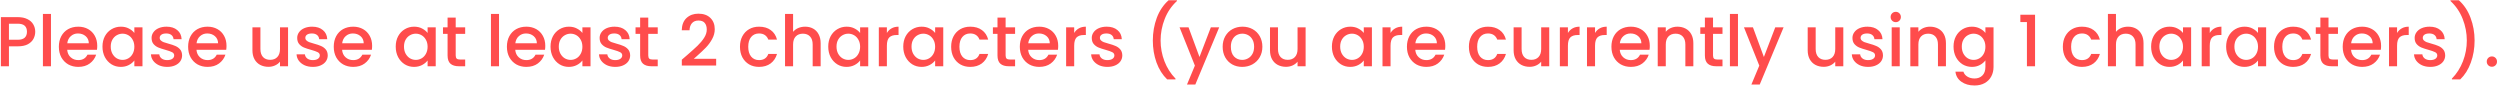 <svg width="566" height="20" viewBox="0 0 566 20" fill="none" xmlns="http://www.w3.org/2000/svg">
<path d="M7.976 7.192C7.976 7.757 7.843 8.291 7.576 8.792C7.309 9.293 6.883 9.704 6.296 10.024C5.709 10.333 4.957 10.488 4.04 10.488H2.024V15H0.2V3.88H4.04C4.893 3.88 5.613 4.029 6.2 4.328C6.797 4.616 7.24 5.011 7.528 5.512C7.827 6.013 7.976 6.573 7.976 7.192ZM4.04 9C4.733 9 5.251 8.845 5.592 8.536C5.933 8.216 6.104 7.768 6.104 7.192C6.104 5.976 5.416 5.368 4.04 5.368H2.024V9H4.04ZM11.54 3.16V15H9.716V3.16H11.54ZM22.014 10.376C22.014 10.707 21.993 11.005 21.95 11.272H15.214C15.268 11.976 15.529 12.541 15.998 12.968C16.468 13.395 17.044 13.608 17.726 13.608C18.708 13.608 19.401 13.197 19.806 12.376H21.774C21.508 13.187 21.022 13.853 20.318 14.376C19.625 14.888 18.761 15.144 17.726 15.144C16.884 15.144 16.126 14.957 15.454 14.584C14.793 14.2 14.27 13.667 13.886 12.984C13.513 12.291 13.326 11.491 13.326 10.584C13.326 9.677 13.508 8.883 13.87 8.2C14.244 7.507 14.761 6.973 15.422 6.6C16.094 6.227 16.862 6.04 17.726 6.04C18.558 6.04 19.3 6.221 19.95 6.584C20.601 6.947 21.108 7.459 21.47 8.12C21.833 8.771 22.014 9.523 22.014 10.376ZM20.11 9.8C20.1 9.128 19.86 8.589 19.39 8.184C18.921 7.779 18.34 7.576 17.646 7.576C17.017 7.576 16.478 7.779 16.03 8.184C15.582 8.579 15.316 9.117 15.23 9.8H20.11ZM23.201 10.552C23.201 9.667 23.383 8.883 23.745 8.2C24.119 7.517 24.62 6.989 25.249 6.616C25.889 6.232 26.593 6.04 27.361 6.04C28.055 6.04 28.657 6.179 29.169 6.456C29.692 6.723 30.108 7.059 30.417 7.464V6.184H32.257V15H30.417V13.688C30.108 14.104 29.687 14.451 29.153 14.728C28.62 15.005 28.012 15.144 27.329 15.144C26.572 15.144 25.879 14.952 25.249 14.568C24.62 14.173 24.119 13.629 23.745 12.936C23.383 12.232 23.201 11.437 23.201 10.552ZM30.417 10.584C30.417 9.976 30.289 9.448 30.033 9C29.788 8.552 29.463 8.211 29.057 7.976C28.652 7.741 28.215 7.624 27.745 7.624C27.276 7.624 26.839 7.741 26.433 7.976C26.028 8.2 25.697 8.536 25.441 8.984C25.196 9.421 25.073 9.944 25.073 10.552C25.073 11.16 25.196 11.693 25.441 12.152C25.697 12.611 26.028 12.963 26.433 13.208C26.849 13.443 27.287 13.56 27.745 13.56C28.215 13.56 28.652 13.443 29.057 13.208C29.463 12.973 29.788 12.632 30.033 12.184C30.289 11.725 30.417 11.192 30.417 10.584ZM37.853 15.144C37.16 15.144 36.536 15.021 35.981 14.776C35.437 14.52 35.005 14.179 34.685 13.752C34.365 13.315 34.194 12.829 34.173 12.296H36.061C36.093 12.669 36.269 12.984 36.589 13.24C36.92 13.485 37.331 13.608 37.821 13.608C38.333 13.608 38.728 13.512 39.005 13.32C39.293 13.117 39.437 12.861 39.437 12.552C39.437 12.221 39.277 11.976 38.957 11.816C38.648 11.656 38.152 11.48 37.469 11.288C36.808 11.107 36.269 10.931 35.853 10.76C35.437 10.589 35.075 10.328 34.765 9.976C34.467 9.624 34.317 9.16 34.317 8.584C34.317 8.115 34.456 7.688 34.733 7.304C35.011 6.909 35.405 6.6 35.917 6.376C36.44 6.152 37.037 6.04 37.709 6.04C38.712 6.04 39.517 6.296 40.125 6.808C40.744 7.309 41.075 7.997 41.117 8.872H39.293C39.261 8.477 39.101 8.163 38.813 7.928C38.525 7.693 38.136 7.576 37.645 7.576C37.165 7.576 36.797 7.667 36.541 7.848C36.285 8.029 36.157 8.269 36.157 8.568C36.157 8.803 36.242 9 36.413 9.16C36.584 9.32 36.792 9.448 37.037 9.544C37.282 9.629 37.645 9.741 38.125 9.88C38.765 10.051 39.288 10.227 39.693 10.408C40.109 10.579 40.467 10.835 40.765 11.176C41.064 11.517 41.218 11.971 41.229 12.536C41.229 13.037 41.09 13.485 40.813 13.88C40.536 14.275 40.141 14.584 39.629 14.808C39.128 15.032 38.536 15.144 37.853 15.144ZM51.28 10.376C51.28 10.707 51.259 11.005 51.216 11.272H44.48C44.533 11.976 44.795 12.541 45.264 12.968C45.733 13.395 46.309 13.608 46.992 13.608C47.973 13.608 48.667 13.197 49.072 12.376H51.04C50.773 13.187 50.288 13.853 49.584 14.376C48.891 14.888 48.027 15.144 46.992 15.144C46.149 15.144 45.392 14.957 44.72 14.584C44.059 14.2 43.536 13.667 43.152 12.984C42.779 12.291 42.592 11.491 42.592 10.584C42.592 9.677 42.773 8.883 43.136 8.2C43.509 7.507 44.027 6.973 44.688 6.6C45.36 6.227 46.128 6.04 46.992 6.04C47.824 6.04 48.565 6.221 49.216 6.584C49.867 6.947 50.373 7.459 50.736 8.12C51.099 8.771 51.28 9.523 51.28 10.376ZM49.376 9.8C49.365 9.128 49.125 8.589 48.656 8.184C48.187 7.779 47.605 7.576 46.912 7.576C46.283 7.576 45.744 7.779 45.296 8.184C44.848 8.579 44.581 9.117 44.496 9.8H49.376ZM65.215 6.184V15H63.391V13.96C63.103 14.323 62.725 14.611 62.255 14.824C61.797 15.027 61.306 15.128 60.783 15.128C60.09 15.128 59.466 14.984 58.911 14.696C58.367 14.408 57.935 13.981 57.615 13.416C57.306 12.851 57.151 12.168 57.151 11.368V6.184H58.959V11.096C58.959 11.885 59.157 12.493 59.551 12.92C59.946 13.336 60.485 13.544 61.167 13.544C61.85 13.544 62.389 13.336 62.783 12.92C63.189 12.493 63.391 11.885 63.391 11.096V6.184H65.215ZM70.822 15.144C70.129 15.144 69.504 15.021 68.95 14.776C68.406 14.52 67.974 14.179 67.654 13.752C67.334 13.315 67.163 12.829 67.142 12.296H69.03C69.062 12.669 69.238 12.984 69.558 13.24C69.888 13.485 70.299 13.608 70.79 13.608C71.302 13.608 71.697 13.512 71.974 13.32C72.262 13.117 72.406 12.861 72.406 12.552C72.406 12.221 72.246 11.976 71.926 11.816C71.617 11.656 71.121 11.48 70.438 11.288C69.776 11.107 69.238 10.931 68.822 10.76C68.406 10.589 68.043 10.328 67.734 9.976C67.435 9.624 67.286 9.16 67.286 8.584C67.286 8.115 67.424 7.688 67.702 7.304C67.979 6.909 68.374 6.6 68.886 6.376C69.409 6.152 70.006 6.04 70.678 6.04C71.68 6.04 72.486 6.296 73.094 6.808C73.713 7.309 74.043 7.997 74.086 8.872H72.262C72.23 8.477 72.07 8.163 71.782 7.928C71.494 7.693 71.105 7.576 70.614 7.576C70.134 7.576 69.766 7.667 69.51 7.848C69.254 8.029 69.126 8.269 69.126 8.568C69.126 8.803 69.211 9 69.382 9.16C69.552 9.32 69.76 9.448 70.006 9.544C70.251 9.629 70.614 9.741 71.094 9.88C71.734 10.051 72.257 10.227 72.662 10.408C73.078 10.579 73.435 10.835 73.734 11.176C74.032 11.517 74.187 11.971 74.198 12.536C74.198 13.037 74.059 13.485 73.782 13.88C73.504 14.275 73.11 14.584 72.598 14.808C72.097 15.032 71.504 15.144 70.822 15.144ZM84.249 10.376C84.249 10.707 84.227 11.005 84.185 11.272H77.449C77.502 11.976 77.763 12.541 78.233 12.968C78.702 13.395 79.278 13.608 79.961 13.608C80.942 13.608 81.635 13.197 82.041 12.376H84.009C83.742 13.187 83.257 13.853 82.553 14.376C81.859 14.888 80.995 15.144 79.961 15.144C79.118 15.144 78.361 14.957 77.689 14.584C77.027 14.2 76.505 13.667 76.121 12.984C75.747 12.291 75.561 11.491 75.561 10.584C75.561 9.677 75.742 8.883 76.105 8.2C76.478 7.507 76.995 6.973 77.657 6.6C78.329 6.227 79.097 6.04 79.961 6.04C80.793 6.04 81.534 6.221 82.185 6.584C82.835 6.947 83.342 7.459 83.705 8.12C84.067 8.771 84.249 9.523 84.249 10.376ZM82.345 9.8C82.334 9.128 82.094 8.589 81.625 8.184C81.155 7.779 80.574 7.576 79.881 7.576C79.251 7.576 78.713 7.779 78.265 8.184C77.817 8.579 77.55 9.117 77.465 9.8H82.345ZM89.592 10.552C89.592 9.667 89.773 8.883 90.136 8.2C90.509 7.517 91.011 6.989 91.64 6.616C92.28 6.232 92.984 6.04 93.752 6.04C94.445 6.04 95.048 6.179 95.56 6.456C96.083 6.723 96.499 7.059 96.808 7.464V6.184H98.648V15H96.808V13.688C96.499 14.104 96.077 14.451 95.544 14.728C95.011 15.005 94.403 15.144 93.72 15.144C92.963 15.144 92.269 14.952 91.64 14.568C91.011 14.173 90.509 13.629 90.136 12.936C89.773 12.232 89.592 11.437 89.592 10.552ZM96.808 10.584C96.808 9.976 96.68 9.448 96.424 9C96.179 8.552 95.853 8.211 95.448 7.976C95.043 7.741 94.605 7.624 94.136 7.624C93.667 7.624 93.229 7.741 92.824 7.976C92.419 8.2 92.088 8.536 91.832 8.984C91.587 9.421 91.464 9.944 91.464 10.552C91.464 11.16 91.587 11.693 91.832 12.152C92.088 12.611 92.419 12.963 92.824 13.208C93.24 13.443 93.677 13.56 94.136 13.56C94.605 13.56 95.043 13.443 95.448 13.208C95.853 12.973 96.179 12.632 96.424 12.184C96.68 11.725 96.808 11.192 96.808 10.584ZM103.172 7.672V12.552C103.172 12.883 103.246 13.123 103.396 13.272C103.556 13.411 103.822 13.48 104.196 13.48H105.316V15H103.876C103.054 15 102.425 14.808 101.988 14.424C101.55 14.04 101.332 13.416 101.332 12.552V7.672H100.292V6.184H101.332V3.992H103.172V6.184H105.316V7.672H103.172ZM112.977 3.16V15H111.153V3.16H112.977ZM123.452 10.376C123.452 10.707 123.431 11.005 123.388 11.272H116.652C116.705 11.976 116.967 12.541 117.436 12.968C117.905 13.395 118.481 13.608 119.164 13.608C120.145 13.608 120.839 13.197 121.244 12.376H123.212C122.945 13.187 122.46 13.853 121.756 14.376C121.063 14.888 120.199 15.144 119.164 15.144C118.321 15.144 117.564 14.957 116.892 14.584C116.231 14.2 115.708 13.667 115.324 12.984C114.951 12.291 114.764 11.491 114.764 10.584C114.764 9.677 114.945 8.883 115.308 8.2C115.681 7.507 116.199 6.973 116.86 6.6C117.532 6.227 118.3 6.04 119.164 6.04C119.996 6.04 120.737 6.221 121.388 6.584C122.039 6.947 122.545 7.459 122.908 8.12C123.271 8.771 123.452 9.523 123.452 10.376ZM121.548 9.8C121.537 9.128 121.297 8.589 120.828 8.184C120.359 7.779 119.777 7.576 119.084 7.576C118.455 7.576 117.916 7.779 117.468 8.184C117.02 8.579 116.753 9.117 116.668 9.8H121.548ZM124.639 10.552C124.639 9.667 124.82 8.883 125.183 8.2C125.556 7.517 126.058 6.989 126.687 6.616C127.327 6.232 128.031 6.04 128.799 6.04C129.492 6.04 130.095 6.179 130.607 6.456C131.13 6.723 131.546 7.059 131.855 7.464V6.184H133.695V15H131.855V13.688C131.546 14.104 131.124 14.451 130.591 14.728C130.058 15.005 129.45 15.144 128.767 15.144C128.01 15.144 127.316 14.952 126.687 14.568C126.058 14.173 125.556 13.629 125.183 12.936C124.82 12.232 124.639 11.437 124.639 10.552ZM131.855 10.584C131.855 9.976 131.727 9.448 131.471 9C131.226 8.552 130.9 8.211 130.495 7.976C130.09 7.741 129.652 7.624 129.183 7.624C128.714 7.624 128.276 7.741 127.871 7.976C127.466 8.2 127.135 8.536 126.879 8.984C126.634 9.421 126.511 9.944 126.511 10.552C126.511 11.16 126.634 11.693 126.879 12.152C127.135 12.611 127.466 12.963 127.871 13.208C128.287 13.443 128.724 13.56 129.183 13.56C129.652 13.56 130.09 13.443 130.495 13.208C130.9 12.973 131.226 12.632 131.471 12.184C131.727 11.725 131.855 11.192 131.855 10.584ZM139.291 15.144C138.597 15.144 137.973 15.021 137.419 14.776C136.875 14.52 136.443 14.179 136.123 13.752C135.803 13.315 135.632 12.829 135.611 12.296H137.499C137.531 12.669 137.707 12.984 138.027 13.24C138.357 13.485 138.768 13.608 139.259 13.608C139.771 13.608 140.165 13.512 140.443 13.32C140.731 13.117 140.875 12.861 140.875 12.552C140.875 12.221 140.715 11.976 140.395 11.816C140.085 11.656 139.589 11.48 138.907 11.288C138.245 11.107 137.707 10.931 137.291 10.76C136.875 10.589 136.512 10.328 136.203 9.976C135.904 9.624 135.755 9.16 135.755 8.584C135.755 8.115 135.893 7.688 136.171 7.304C136.448 6.909 136.843 6.6 137.355 6.376C137.877 6.152 138.475 6.04 139.147 6.04C140.149 6.04 140.955 6.296 141.563 6.808C142.181 7.309 142.512 7.997 142.555 8.872H140.731C140.699 8.477 140.539 8.163 140.251 7.928C139.963 7.693 139.573 7.576 139.083 7.576C138.603 7.576 138.235 7.667 137.979 7.848C137.723 8.029 137.595 8.269 137.595 8.568C137.595 8.803 137.68 9 137.851 9.16C138.021 9.32 138.229 9.448 138.475 9.544C138.72 9.629 139.083 9.741 139.563 9.88C140.203 10.051 140.725 10.227 141.131 10.408C141.547 10.579 141.904 10.835 142.203 11.176C142.501 11.517 142.656 11.971 142.667 12.536C142.667 13.037 142.528 13.485 142.251 13.88C141.973 14.275 141.579 14.584 141.067 14.808C140.565 15.032 139.973 15.144 139.291 15.144ZM146.766 7.672V12.552C146.766 12.883 146.84 13.123 146.99 13.272C147.15 13.411 147.416 13.48 147.79 13.48H148.91V15H147.47C146.648 15 146.019 14.808 145.582 14.424C145.144 14.04 144.926 13.416 144.926 12.552V7.672H143.886V6.184H144.926V3.992H146.766V6.184H148.91V7.672H146.766ZM155.515 12.52C156.539 11.635 157.344 10.909 157.931 10.344C158.528 9.768 159.024 9.171 159.419 8.552C159.814 7.933 160.011 7.315 160.011 6.696C160.011 6.056 159.856 5.555 159.547 5.192C159.248 4.829 158.774 4.648 158.123 4.648C157.494 4.648 157.003 4.851 156.651 5.256C156.31 5.651 156.128 6.184 156.107 6.856H154.347C154.379 5.64 154.742 4.712 155.435 4.072C156.139 3.421 157.03 3.096 158.107 3.096C159.27 3.096 160.176 3.416 160.827 4.056C161.488 4.696 161.819 5.549 161.819 6.616C161.819 7.384 161.622 8.125 161.227 8.84C160.843 9.544 160.379 10.179 159.835 10.744C159.302 11.299 158.619 11.944 157.787 12.68L157.067 13.32H162.139V14.84H154.363V13.512L155.515 12.52ZM167.53 10.584C167.53 9.677 167.711 8.883 168.074 8.2C168.447 7.507 168.959 6.973 169.61 6.6C170.26 6.227 171.007 6.04 171.85 6.04C172.916 6.04 173.796 6.296 174.49 6.808C175.194 7.309 175.668 8.029 175.914 8.968H173.946C173.786 8.531 173.53 8.189 173.178 7.944C172.826 7.699 172.383 7.576 171.85 7.576C171.103 7.576 170.506 7.843 170.058 8.376C169.62 8.899 169.402 9.635 169.402 10.584C169.402 11.533 169.62 12.275 170.058 12.808C170.506 13.341 171.103 13.608 171.85 13.608C172.906 13.608 173.604 13.144 173.946 12.216H175.914C175.658 13.112 175.178 13.827 174.474 14.36C173.77 14.883 172.895 15.144 171.85 15.144C171.007 15.144 170.26 14.957 169.61 14.584C168.959 14.2 168.447 13.667 168.074 12.984C167.711 12.291 167.53 11.491 167.53 10.584ZM182.291 6.04C182.963 6.04 183.561 6.184 184.083 6.472C184.617 6.76 185.033 7.187 185.331 7.752C185.641 8.317 185.795 9 185.795 9.8V15H183.987V10.072C183.987 9.283 183.79 8.68 183.395 8.264C183.001 7.837 182.462 7.624 181.779 7.624C181.097 7.624 180.553 7.837 180.147 8.264C179.753 8.68 179.555 9.283 179.555 10.072V15H177.731V3.16H179.555V7.208C179.865 6.835 180.254 6.547 180.723 6.344C181.203 6.141 181.726 6.04 182.291 6.04ZM187.514 10.552C187.514 9.667 187.695 8.883 188.058 8.2C188.431 7.517 188.933 6.989 189.562 6.616C190.202 6.232 190.906 6.04 191.674 6.04C192.367 6.04 192.97 6.179 193.482 6.456C194.005 6.723 194.421 7.059 194.73 7.464V6.184H196.57V15H194.73V13.688C194.421 14.104 193.999 14.451 193.466 14.728C192.933 15.005 192.325 15.144 191.642 15.144C190.885 15.144 190.191 14.952 189.562 14.568C188.933 14.173 188.431 13.629 188.058 12.936C187.695 12.232 187.514 11.437 187.514 10.552ZM194.73 10.584C194.73 9.976 194.602 9.448 194.346 9C194.101 8.552 193.775 8.211 193.37 7.976C192.965 7.741 192.527 7.624 192.058 7.624C191.589 7.624 191.151 7.741 190.746 7.976C190.341 8.2 190.01 8.536 189.754 8.984C189.509 9.421 189.386 9.944 189.386 10.552C189.386 11.16 189.509 11.693 189.754 12.152C190.01 12.611 190.341 12.963 190.746 13.208C191.162 13.443 191.599 13.56 192.058 13.56C192.527 13.56 192.965 13.443 193.37 13.208C193.775 12.973 194.101 12.632 194.346 12.184C194.602 11.725 194.73 11.192 194.73 10.584ZM200.79 7.464C201.056 7.016 201.408 6.669 201.846 6.424C202.294 6.168 202.822 6.04 203.43 6.04V7.928H202.966C202.251 7.928 201.707 8.109 201.334 8.472C200.971 8.835 200.79 9.464 200.79 10.36V15H198.966V6.184H200.79V7.464ZM204.498 10.552C204.498 9.667 204.68 8.883 205.042 8.2C205.416 7.517 205.917 6.989 206.546 6.616C207.186 6.232 207.89 6.04 208.658 6.04C209.352 6.04 209.954 6.179 210.466 6.456C210.989 6.723 211.405 7.059 211.714 7.464V6.184H213.554V15H211.714V13.688C211.405 14.104 210.984 14.451 210.45 14.728C209.917 15.005 209.309 15.144 208.626 15.144C207.869 15.144 207.176 14.952 206.546 14.568C205.917 14.173 205.416 13.629 205.042 12.936C204.68 12.232 204.498 11.437 204.498 10.552ZM211.714 10.584C211.714 9.976 211.586 9.448 211.33 9C211.085 8.552 210.76 8.211 210.354 7.976C209.949 7.741 209.512 7.624 209.042 7.624C208.573 7.624 208.136 7.741 207.73 7.976C207.325 8.2 206.994 8.536 206.738 8.984C206.493 9.421 206.37 9.944 206.37 10.552C206.37 11.16 206.493 11.693 206.738 12.152C206.994 12.611 207.325 12.963 207.73 13.208C208.146 13.443 208.584 13.56 209.042 13.56C209.512 13.56 209.949 13.443 210.354 13.208C210.76 12.973 211.085 12.632 211.33 12.184C211.586 11.725 211.714 11.192 211.714 10.584ZM215.342 10.584C215.342 9.677 215.523 8.883 215.886 8.2C216.259 7.507 216.771 6.973 217.422 6.6C218.073 6.227 218.819 6.04 219.662 6.04C220.729 6.04 221.609 6.296 222.302 6.808C223.006 7.309 223.481 8.029 223.726 8.968H221.758C221.598 8.531 221.342 8.189 220.99 7.944C220.638 7.699 220.195 7.576 219.662 7.576C218.915 7.576 218.318 7.843 217.87 8.376C217.433 8.899 217.214 9.635 217.214 10.584C217.214 11.533 217.433 12.275 217.87 12.808C218.318 13.341 218.915 13.608 219.662 13.608C220.718 13.608 221.417 13.144 221.758 12.216H223.726C223.47 13.112 222.99 13.827 222.286 14.36C221.582 14.883 220.707 15.144 219.662 15.144C218.819 15.144 218.073 14.957 217.422 14.584C216.771 14.2 216.259 13.667 215.886 12.984C215.523 12.291 215.342 11.491 215.342 10.584ZM227.672 7.672V12.552C227.672 12.883 227.746 13.123 227.896 13.272C228.056 13.411 228.322 13.48 228.696 13.48H229.816V15H228.376C227.554 15 226.925 14.808 226.488 14.424C226.05 14.04 225.832 13.416 225.832 12.552V7.672H224.792V6.184H225.832V3.992H227.672V6.184H229.816V7.672H227.672ZM239.577 10.376C239.577 10.707 239.556 11.005 239.513 11.272H232.777C232.83 11.976 233.092 12.541 233.561 12.968C234.03 13.395 234.606 13.608 235.289 13.608C236.27 13.608 236.964 13.197 237.369 12.376H239.337C239.07 13.187 238.585 13.853 237.881 14.376C237.188 14.888 236.324 15.144 235.289 15.144C234.446 15.144 233.689 14.957 233.017 14.584C232.356 14.2 231.833 13.667 231.449 12.984C231.076 12.291 230.889 11.491 230.889 10.584C230.889 9.677 231.07 8.883 231.433 8.2C231.806 7.507 232.324 6.973 232.985 6.6C233.657 6.227 234.425 6.04 235.289 6.04C236.121 6.04 236.862 6.221 237.513 6.584C238.164 6.947 238.67 7.459 239.033 8.12C239.396 8.771 239.577 9.523 239.577 10.376ZM237.673 9.8C237.662 9.128 237.422 8.589 236.953 8.184C236.484 7.779 235.902 7.576 235.209 7.576C234.58 7.576 234.041 7.779 233.593 8.184C233.145 8.579 232.878 9.117 232.793 9.8H237.673ZM243.196 7.464C243.463 7.016 243.815 6.669 244.252 6.424C244.7 6.168 245.228 6.04 245.836 6.04V7.928H245.372C244.657 7.928 244.113 8.109 243.74 8.472C243.377 8.835 243.196 9.464 243.196 10.36V15H241.372V6.184H243.196V7.464ZM250.713 15.144C250.019 15.144 249.395 15.021 248.841 14.776C248.297 14.52 247.865 14.179 247.545 13.752C247.225 13.315 247.054 12.829 247.033 12.296H248.921C248.953 12.669 249.129 12.984 249.449 13.24C249.779 13.485 250.19 13.608 250.681 13.608C251.193 13.608 251.587 13.512 251.865 13.32C252.153 13.117 252.297 12.861 252.297 12.552C252.297 12.221 252.137 11.976 251.817 11.816C251.507 11.656 251.011 11.48 250.329 11.288C249.667 11.107 249.129 10.931 248.713 10.76C248.297 10.589 247.934 10.328 247.625 9.976C247.326 9.624 247.177 9.16 247.177 8.584C247.177 8.115 247.315 7.688 247.593 7.304C247.87 6.909 248.265 6.6 248.777 6.376C249.299 6.152 249.897 6.04 250.569 6.04C251.571 6.04 252.377 6.296 252.985 6.808C253.603 7.309 253.934 7.997 253.977 8.872H252.153C252.121 8.477 251.961 8.163 251.673 7.928C251.385 7.693 250.995 7.576 250.505 7.576C250.025 7.576 249.657 7.667 249.401 7.848C249.145 8.029 249.017 8.269 249.017 8.568C249.017 8.803 249.102 9 249.273 9.16C249.443 9.32 249.651 9.448 249.897 9.544C250.142 9.629 250.505 9.741 250.985 9.88C251.625 10.051 252.147 10.227 252.553 10.408C252.969 10.579 253.326 10.835 253.625 11.176C253.923 11.517 254.078 11.971 254.089 12.536C254.089 13.037 253.95 13.485 253.673 13.88C253.395 14.275 253.001 14.584 252.489 14.808C251.987 15.032 251.395 15.144 250.713 15.144ZM264.248 17.976C263.202 16.973 262.397 15.699 261.832 14.152C261.277 12.605 261 10.947 261 9.176C261 7.363 261.298 5.651 261.896 4.04C262.504 2.429 263.394 1.101 264.568 0.056H266.456V0.232C265.229 1.363 264.306 2.717 263.688 4.296C263.069 5.875 262.76 7.501 262.76 9.176C262.76 10.787 263.048 12.344 263.624 13.848C264.2 15.352 265.037 16.669 266.136 17.8V17.976H264.248ZM276.027 6.184L270.619 19.144H268.731L270.523 14.856L267.051 6.184H269.083L271.563 12.904L274.139 6.184H276.027ZM281.227 15.144C280.395 15.144 279.643 14.957 278.971 14.584C278.299 14.2 277.771 13.667 277.387 12.984C277.003 12.291 276.811 11.491 276.811 10.584C276.811 9.688 277.008 8.893 277.403 8.2C277.798 7.507 278.336 6.973 279.019 6.6C279.702 6.227 280.464 6.04 281.307 6.04C282.15 6.04 282.912 6.227 283.595 6.6C284.278 6.973 284.816 7.507 285.211 8.2C285.606 8.893 285.803 9.688 285.803 10.584C285.803 11.48 285.6 12.275 285.195 12.968C284.79 13.661 284.235 14.2 283.531 14.584C282.838 14.957 282.07 15.144 281.227 15.144ZM281.227 13.56C281.696 13.56 282.134 13.448 282.539 13.224C282.955 13 283.291 12.664 283.547 12.216C283.803 11.768 283.931 11.224 283.931 10.584C283.931 9.944 283.808 9.405 283.563 8.968C283.318 8.52 282.992 8.184 282.587 7.96C282.182 7.736 281.744 7.624 281.275 7.624C280.806 7.624 280.368 7.736 279.963 7.96C279.568 8.184 279.254 8.52 279.019 8.968C278.784 9.405 278.667 9.944 278.667 10.584C278.667 11.533 278.907 12.269 279.387 12.792C279.878 13.304 280.491 13.56 281.227 13.56ZM295.59 6.184V15H293.766V13.96C293.478 14.323 293.1 14.611 292.63 14.824C292.172 15.027 291.681 15.128 291.158 15.128C290.465 15.128 289.841 14.984 289.286 14.696C288.742 14.408 288.31 13.981 287.99 13.416C287.681 12.851 287.526 12.168 287.526 11.368V6.184H289.334V11.096C289.334 11.885 289.532 12.493 289.926 12.92C290.321 13.336 290.86 13.544 291.542 13.544C292.225 13.544 292.764 13.336 293.158 12.92C293.564 12.493 293.766 11.885 293.766 11.096V6.184H295.59ZM301.545 10.552C301.545 9.667 301.726 8.883 302.089 8.2C302.462 7.517 302.964 6.989 303.593 6.616C304.233 6.232 304.937 6.04 305.705 6.04C306.398 6.04 307.001 6.179 307.513 6.456C308.036 6.723 308.452 7.059 308.761 7.464V6.184H310.601V15H308.761V13.688C308.452 14.104 308.03 14.451 307.497 14.728C306.964 15.005 306.356 15.144 305.673 15.144C304.916 15.144 304.222 14.952 303.593 14.568C302.964 14.173 302.462 13.629 302.089 12.936C301.726 12.232 301.545 11.437 301.545 10.552ZM308.761 10.584C308.761 9.976 308.633 9.448 308.377 9C308.132 8.552 307.806 8.211 307.401 7.976C306.996 7.741 306.558 7.624 306.089 7.624C305.62 7.624 305.182 7.741 304.777 7.976C304.372 8.2 304.041 8.536 303.785 8.984C303.54 9.421 303.417 9.944 303.417 10.552C303.417 11.16 303.54 11.693 303.785 12.152C304.041 12.611 304.372 12.963 304.777 13.208C305.193 13.443 305.63 13.56 306.089 13.56C306.558 13.56 306.996 13.443 307.401 13.208C307.806 12.973 308.132 12.632 308.377 12.184C308.633 11.725 308.761 11.192 308.761 10.584ZM314.821 7.464C315.088 7.016 315.44 6.669 315.877 6.424C316.325 6.168 316.853 6.04 317.461 6.04V7.928H316.997C316.282 7.928 315.738 8.109 315.365 8.472C315.002 8.835 314.821 9.464 314.821 10.36V15H312.997V6.184H314.821V7.464ZM327.218 10.376C327.218 10.707 327.196 11.005 327.154 11.272H320.418C320.471 11.976 320.732 12.541 321.202 12.968C321.671 13.395 322.247 13.608 322.93 13.608C323.911 13.608 324.604 13.197 325.01 12.376H326.977C326.711 13.187 326.226 13.853 325.522 14.376C324.828 14.888 323.964 15.144 322.93 15.144C322.087 15.144 321.33 14.957 320.658 14.584C319.996 14.2 319.474 13.667 319.09 12.984C318.716 12.291 318.53 11.491 318.53 10.584C318.53 9.677 318.711 8.883 319.074 8.2C319.447 7.507 319.964 6.973 320.626 6.6C321.298 6.227 322.066 6.04 322.93 6.04C323.762 6.04 324.503 6.221 325.154 6.584C325.804 6.947 326.311 7.459 326.674 8.12C327.036 8.771 327.218 9.523 327.218 10.376ZM325.314 9.8C325.303 9.128 325.063 8.589 324.594 8.184C324.124 7.779 323.543 7.576 322.85 7.576C322.22 7.576 321.682 7.779 321.234 8.184C320.786 8.579 320.519 9.117 320.434 9.8H325.314ZM332.561 10.584C332.561 9.677 332.742 8.883 333.105 8.2C333.478 7.507 333.99 6.973 334.641 6.6C335.291 6.227 336.038 6.04 336.881 6.04C337.947 6.04 338.827 6.296 339.521 6.808C340.225 7.309 340.699 8.029 340.945 8.968H338.977C338.817 8.531 338.561 8.189 338.209 7.944C337.857 7.699 337.414 7.576 336.881 7.576C336.134 7.576 335.537 7.843 335.089 8.376C334.651 8.899 334.433 9.635 334.433 10.584C334.433 11.533 334.651 12.275 335.089 12.808C335.537 13.341 336.134 13.608 336.881 13.608C337.937 13.608 338.635 13.144 338.977 12.216H340.945C340.689 13.112 340.209 13.827 339.505 14.36C338.801 14.883 337.926 15.144 336.881 15.144C336.038 15.144 335.291 14.957 334.641 14.584C333.99 14.2 333.478 13.667 333.105 12.984C332.742 12.291 332.561 11.491 332.561 10.584ZM350.747 6.184V15H348.923V13.96C348.635 14.323 348.256 14.611 347.787 14.824C347.328 15.027 346.837 15.128 346.315 15.128C345.621 15.128 344.997 14.984 344.443 14.696C343.899 14.408 343.467 13.981 343.147 13.416C342.837 12.851 342.683 12.168 342.683 11.368V6.184H344.491V11.096C344.491 11.885 344.688 12.493 345.083 12.92C345.477 13.336 346.016 13.544 346.699 13.544C347.381 13.544 347.92 13.336 348.315 12.92C348.72 12.493 348.923 11.885 348.923 11.096V6.184H350.747ZM354.977 7.464C355.244 7.016 355.596 6.669 356.033 6.424C356.481 6.168 357.009 6.04 357.617 6.04V7.928H357.153C356.438 7.928 355.894 8.109 355.521 8.472C355.158 8.835 354.977 9.464 354.977 10.36V15H353.153V6.184H354.977V7.464ZM361.118 7.464C361.384 7.016 361.736 6.669 362.174 6.424C362.622 6.168 363.15 6.04 363.758 6.04V7.928H363.294C362.579 7.928 362.035 8.109 361.662 8.472C361.299 8.835 361.118 9.464 361.118 10.36V15H359.294V6.184H361.118V7.464ZM373.514 10.376C373.514 10.707 373.493 11.005 373.45 11.272H366.714C366.768 11.976 367.029 12.541 367.498 12.968C367.968 13.395 368.544 13.608 369.226 13.608C370.208 13.608 370.901 13.197 371.306 12.376H373.274C373.008 13.187 372.522 13.853 371.818 14.376C371.125 14.888 370.261 15.144 369.226 15.144C368.384 15.144 367.626 14.957 366.954 14.584C366.293 14.2 365.77 13.667 365.386 12.984C365.013 12.291 364.826 11.491 364.826 10.584C364.826 9.677 365.008 8.883 365.37 8.2C365.744 7.507 366.261 6.973 366.922 6.6C367.594 6.227 368.362 6.04 369.226 6.04C370.058 6.04 370.8 6.221 371.45 6.584C372.101 6.947 372.608 7.459 372.97 8.12C373.333 8.771 373.514 9.523 373.514 10.376ZM371.61 9.8C371.6 9.128 371.36 8.589 370.89 8.184C370.421 7.779 369.84 7.576 369.146 7.576C368.517 7.576 367.978 7.779 367.53 8.184C367.082 8.579 366.816 9.117 366.73 9.8H371.61ZM379.757 6.04C380.451 6.04 381.069 6.184 381.613 6.472C382.168 6.76 382.6 7.187 382.909 7.752C383.219 8.317 383.373 9 383.373 9.8V15H381.565V10.072C381.565 9.283 381.368 8.68 380.973 8.264C380.579 7.837 380.04 7.624 379.357 7.624C378.675 7.624 378.131 7.837 377.725 8.264C377.331 8.68 377.133 9.283 377.133 10.072V15H375.309V6.184H377.133V7.192C377.432 6.829 377.811 6.547 378.269 6.344C378.739 6.141 379.235 6.04 379.757 6.04ZM387.828 7.672V12.552C387.828 12.883 387.903 13.123 388.052 13.272C388.212 13.411 388.479 13.48 388.852 13.48H389.972V15H388.532C387.711 15 387.081 14.808 386.644 14.424C386.207 14.04 385.988 13.416 385.988 12.552V7.672H384.948V6.184H385.988V3.992H387.828V6.184H389.972V7.672H387.828ZM393.477 3.16V15H391.653V3.16H393.477ZM403.808 6.184L398.4 19.144H396.512L398.304 14.856L394.832 6.184H396.864L399.344 12.904L401.92 6.184H403.808ZM417.325 6.184V15H415.501V13.96C415.213 14.323 414.834 14.611 414.365 14.824C413.906 15.027 413.415 15.128 412.893 15.128C412.199 15.128 411.575 14.984 411.021 14.696C410.477 14.408 410.045 13.981 409.725 13.416C409.415 12.851 409.261 12.168 409.261 11.368V6.184H411.069V11.096C411.069 11.885 411.266 12.493 411.661 12.92C412.055 13.336 412.594 13.544 413.277 13.544C413.959 13.544 414.498 13.336 414.893 12.92C415.298 12.493 415.501 11.885 415.501 11.096V6.184H417.325ZM422.931 15.144C422.238 15.144 421.614 15.021 421.059 14.776C420.515 14.52 420.083 14.179 419.763 13.752C419.443 13.315 419.273 12.829 419.251 12.296H421.139C421.171 12.669 421.347 12.984 421.667 13.24C421.998 13.485 422.409 13.608 422.899 13.608C423.411 13.608 423.806 13.512 424.083 13.32C424.371 13.117 424.515 12.861 424.515 12.552C424.515 12.221 424.355 11.976 424.035 11.816C423.726 11.656 423.23 11.48 422.547 11.288C421.886 11.107 421.347 10.931 420.931 10.76C420.515 10.589 420.153 10.328 419.843 9.976C419.545 9.624 419.395 9.16 419.395 8.584C419.395 8.115 419.534 7.688 419.811 7.304C420.089 6.909 420.483 6.6 420.995 6.376C421.518 6.152 422.115 6.04 422.787 6.04C423.79 6.04 424.595 6.296 425.203 6.808C425.822 7.309 426.153 7.997 426.195 8.872H424.371C424.339 8.477 424.179 8.163 423.891 7.928C423.603 7.693 423.214 7.576 422.723 7.576C422.243 7.576 421.875 7.667 421.619 7.848C421.363 8.029 421.235 8.269 421.235 8.568C421.235 8.803 421.321 9 421.491 9.16C421.662 9.32 421.87 9.448 422.115 9.544C422.361 9.629 422.723 9.741 423.203 9.88C423.843 10.051 424.366 10.227 424.771 10.408C425.187 10.579 425.545 10.835 425.843 11.176C426.142 11.517 426.297 11.971 426.307 12.536C426.307 13.037 426.169 13.485 425.891 13.88C425.614 14.275 425.219 14.584 424.707 14.808C424.206 15.032 423.614 15.144 422.931 15.144ZM429.206 5.016C428.875 5.016 428.598 4.904 428.374 4.68C428.15 4.456 428.038 4.179 428.038 3.848C428.038 3.517 428.15 3.24 428.374 3.016C428.598 2.792 428.875 2.68 429.206 2.68C429.526 2.68 429.798 2.792 430.022 3.016C430.246 3.24 430.358 3.517 430.358 3.848C430.358 4.179 430.246 4.456 430.022 4.68C429.798 4.904 429.526 5.016 429.206 5.016ZM430.102 6.184V15H428.278V6.184H430.102ZM436.945 6.04C437.638 6.04 438.257 6.184 438.801 6.472C439.356 6.76 439.788 7.187 440.097 7.752C440.406 8.317 440.561 9 440.561 9.8V15H438.753V10.072C438.753 9.283 438.556 8.68 438.161 8.264C437.766 7.837 437.228 7.624 436.545 7.624C435.862 7.624 435.318 7.837 434.913 8.264C434.518 8.68 434.321 9.283 434.321 10.072V15H432.497V6.184H434.321V7.192C434.62 6.829 434.998 6.547 435.457 6.344C435.926 6.141 436.422 6.04 436.945 6.04ZM446.44 6.04C447.122 6.04 447.725 6.179 448.248 6.456C448.781 6.723 449.197 7.059 449.496 7.464V6.184H451.336V15.144C451.336 15.955 451.165 16.675 450.824 17.304C450.482 17.944 449.986 18.445 449.336 18.808C448.696 19.171 447.928 19.352 447.032 19.352C445.837 19.352 444.845 19.069 444.056 18.504C443.266 17.949 442.818 17.192 442.712 16.232H444.52C444.658 16.691 444.952 17.059 445.4 17.336C445.858 17.624 446.402 17.768 447.032 17.768C447.768 17.768 448.36 17.544 448.808 17.096C449.266 16.648 449.496 15.997 449.496 15.144V13.672C449.186 14.088 448.765 14.44 448.232 14.728C447.709 15.005 447.112 15.144 446.44 15.144C445.672 15.144 444.968 14.952 444.328 14.568C443.698 14.173 443.197 13.629 442.824 12.936C442.461 12.232 442.28 11.437 442.28 10.552C442.28 9.667 442.461 8.883 442.824 8.2C443.197 7.517 443.698 6.989 444.328 6.616C444.968 6.232 445.672 6.04 446.44 6.04ZM449.496 10.584C449.496 9.976 449.368 9.448 449.112 9C448.866 8.552 448.541 8.211 448.136 7.976C447.73 7.741 447.293 7.624 446.824 7.624C446.354 7.624 445.917 7.741 445.512 7.976C445.106 8.2 444.776 8.536 444.52 8.984C444.274 9.421 444.152 9.944 444.152 10.552C444.152 11.16 444.274 11.693 444.52 12.152C444.776 12.611 445.106 12.963 445.512 13.208C445.928 13.443 446.365 13.56 446.824 13.56C447.293 13.56 447.73 13.443 448.136 13.208C448.541 12.973 448.866 12.632 449.112 12.184C449.368 11.725 449.496 11.192 449.496 10.584ZM457.408 5V3.336H460.736V15H458.896V5H457.408ZM467.03 10.584C467.03 9.677 467.211 8.883 467.574 8.2C467.947 7.507 468.459 6.973 469.11 6.6C469.76 6.227 470.507 6.04 471.35 6.04C472.416 6.04 473.296 6.296 473.99 6.808C474.694 7.309 475.168 8.029 475.414 8.968H473.446C473.286 8.531 473.03 8.189 472.678 7.944C472.326 7.699 471.883 7.576 471.35 7.576C470.603 7.576 470.006 7.843 469.558 8.376C469.12 8.899 468.902 9.635 468.902 10.584C468.902 11.533 469.12 12.275 469.558 12.808C470.006 13.341 470.603 13.608 471.35 13.608C472.406 13.608 473.104 13.144 473.446 12.216H475.414C475.158 13.112 474.678 13.827 473.974 14.36C473.27 14.883 472.395 15.144 471.35 15.144C470.507 15.144 469.76 14.957 469.11 14.584C468.459 14.2 467.947 13.667 467.574 12.984C467.211 12.291 467.03 11.491 467.03 10.584ZM481.791 6.04C482.463 6.04 483.061 6.184 483.583 6.472C484.117 6.76 484.533 7.187 484.831 7.752C485.141 8.317 485.295 9 485.295 9.8V15H483.487V10.072C483.487 9.283 483.29 8.68 482.895 8.264C482.501 7.837 481.962 7.624 481.279 7.624C480.597 7.624 480.053 7.837 479.647 8.264C479.253 8.68 479.055 9.283 479.055 10.072V15H477.231V3.16H479.055V7.208C479.365 6.835 479.754 6.547 480.223 6.344C480.703 6.141 481.226 6.04 481.791 6.04ZM487.014 10.552C487.014 9.667 487.195 8.883 487.558 8.2C487.931 7.517 488.433 6.989 489.062 6.616C489.702 6.232 490.406 6.04 491.174 6.04C491.867 6.04 492.47 6.179 492.982 6.456C493.505 6.723 493.921 7.059 494.23 7.464V6.184H496.07V15H494.23V13.688C493.921 14.104 493.499 14.451 492.966 14.728C492.433 15.005 491.825 15.144 491.142 15.144C490.385 15.144 489.691 14.952 489.062 14.568C488.433 14.173 487.931 13.629 487.558 12.936C487.195 12.232 487.014 11.437 487.014 10.552ZM494.23 10.584C494.23 9.976 494.102 9.448 493.846 9C493.601 8.552 493.275 8.211 492.87 7.976C492.465 7.741 492.027 7.624 491.558 7.624C491.089 7.624 490.651 7.741 490.246 7.976C489.841 8.2 489.51 8.536 489.254 8.984C489.009 9.421 488.886 9.944 488.886 10.552C488.886 11.16 489.009 11.693 489.254 12.152C489.51 12.611 489.841 12.963 490.246 13.208C490.662 13.443 491.099 13.56 491.558 13.56C492.027 13.56 492.465 13.443 492.87 13.208C493.275 12.973 493.601 12.632 493.846 12.184C494.102 11.725 494.23 11.192 494.23 10.584ZM500.29 7.464C500.556 7.016 500.908 6.669 501.346 6.424C501.794 6.168 502.322 6.04 502.93 6.04V7.928H502.466C501.751 7.928 501.207 8.109 500.834 8.472C500.471 8.835 500.29 9.464 500.29 10.36V15H498.466V6.184H500.29V7.464ZM503.998 10.552C503.998 9.667 504.18 8.883 504.542 8.2C504.916 7.517 505.417 6.989 506.046 6.616C506.686 6.232 507.39 6.04 508.158 6.04C508.852 6.04 509.454 6.179 509.966 6.456C510.489 6.723 510.905 7.059 511.214 7.464V6.184H513.054V15H511.214V13.688C510.905 14.104 510.484 14.451 509.95 14.728C509.417 15.005 508.809 15.144 508.126 15.144C507.369 15.144 506.676 14.952 506.046 14.568C505.417 14.173 504.916 13.629 504.542 12.936C504.18 12.232 503.998 11.437 503.998 10.552ZM511.214 10.584C511.214 9.976 511.086 9.448 510.83 9C510.585 8.552 510.26 8.211 509.854 7.976C509.449 7.741 509.012 7.624 508.542 7.624C508.073 7.624 507.636 7.741 507.23 7.976C506.825 8.2 506.494 8.536 506.238 8.984C505.993 9.421 505.87 9.944 505.87 10.552C505.87 11.16 505.993 11.693 506.238 12.152C506.494 12.611 506.825 12.963 507.23 13.208C507.646 13.443 508.084 13.56 508.542 13.56C509.012 13.56 509.449 13.443 509.854 13.208C510.26 12.973 510.585 12.632 510.83 12.184C511.086 11.725 511.214 11.192 511.214 10.584ZM514.842 10.584C514.842 9.677 515.023 8.883 515.386 8.2C515.759 7.507 516.271 6.973 516.922 6.6C517.573 6.227 518.319 6.04 519.162 6.04C520.229 6.04 521.109 6.296 521.802 6.808C522.506 7.309 522.981 8.029 523.226 8.968H521.258C521.098 8.531 520.842 8.189 520.49 7.944C520.138 7.699 519.695 7.576 519.162 7.576C518.415 7.576 517.818 7.843 517.37 8.376C516.933 8.899 516.714 9.635 516.714 10.584C516.714 11.533 516.933 12.275 517.37 12.808C517.818 13.341 518.415 13.608 519.162 13.608C520.218 13.608 520.917 13.144 521.258 12.216H523.226C522.97 13.112 522.49 13.827 521.786 14.36C521.082 14.883 520.207 15.144 519.162 15.144C518.319 15.144 517.573 14.957 516.922 14.584C516.271 14.2 515.759 13.667 515.386 12.984C515.023 12.291 514.842 11.491 514.842 10.584ZM527.172 7.672V12.552C527.172 12.883 527.246 13.123 527.396 13.272C527.556 13.411 527.822 13.48 528.196 13.48H529.316V15H527.876C527.054 15 526.425 14.808 525.988 14.424C525.55 14.04 525.332 13.416 525.332 12.552V7.672H524.292V6.184H525.332V3.992H527.172V6.184H529.316V7.672H527.172ZM539.077 10.376C539.077 10.707 539.056 11.005 539.013 11.272H532.277C532.33 11.976 532.592 12.541 533.061 12.968C533.53 13.395 534.106 13.608 534.789 13.608C535.77 13.608 536.464 13.197 536.869 12.376H538.837C538.57 13.187 538.085 13.853 537.381 14.376C536.688 14.888 535.824 15.144 534.789 15.144C533.946 15.144 533.189 14.957 532.517 14.584C531.856 14.2 531.333 13.667 530.949 12.984C530.576 12.291 530.389 11.491 530.389 10.584C530.389 9.677 530.57 8.883 530.933 8.2C531.306 7.507 531.824 6.973 532.485 6.6C533.157 6.227 533.925 6.04 534.789 6.04C535.621 6.04 536.362 6.221 537.013 6.584C537.664 6.947 538.17 7.459 538.533 8.12C538.896 8.771 539.077 9.523 539.077 10.376ZM537.173 9.8C537.162 9.128 536.922 8.589 536.453 8.184C535.984 7.779 535.402 7.576 534.709 7.576C534.08 7.576 533.541 7.779 533.093 8.184C532.645 8.579 532.378 9.117 532.293 9.8H537.173ZM542.696 7.464C542.963 7.016 543.315 6.669 543.752 6.424C544.2 6.168 544.728 6.04 545.336 6.04V7.928H544.872C544.157 7.928 543.613 8.109 543.24 8.472C542.877 8.835 542.696 9.464 542.696 10.36V15H540.872V6.184H542.696V7.464ZM550.213 15.144C549.519 15.144 548.895 15.021 548.341 14.776C547.797 14.52 547.365 14.179 547.045 13.752C546.725 13.315 546.554 12.829 546.533 12.296H548.421C548.453 12.669 548.629 12.984 548.949 13.24C549.279 13.485 549.69 13.608 550.181 13.608C550.693 13.608 551.087 13.512 551.365 13.32C551.653 13.117 551.797 12.861 551.797 12.552C551.797 12.221 551.637 11.976 551.317 11.816C551.007 11.656 550.511 11.48 549.829 11.288C549.167 11.107 548.629 10.931 548.213 10.76C547.797 10.589 547.434 10.328 547.125 9.976C546.826 9.624 546.677 9.16 546.677 8.584C546.677 8.115 546.815 7.688 547.093 7.304C547.37 6.909 547.765 6.6 548.277 6.376C548.799 6.152 549.397 6.04 550.069 6.04C551.071 6.04 551.877 6.296 552.485 6.808C553.103 7.309 553.434 7.997 553.477 8.872H551.653C551.621 8.477 551.461 8.163 551.173 7.928C550.885 7.693 550.495 7.576 550.005 7.576C549.525 7.576 549.157 7.667 548.901 7.848C548.645 8.029 548.517 8.269 548.517 8.568C548.517 8.803 548.602 9 548.773 9.16C548.943 9.32 549.151 9.448 549.397 9.544C549.642 9.629 550.005 9.741 550.485 9.88C551.125 10.051 551.647 10.227 552.053 10.408C552.469 10.579 552.826 10.835 553.125 11.176C553.423 11.517 553.578 11.971 553.589 12.536C553.589 13.037 553.45 13.485 553.173 13.88C552.895 14.275 552.501 14.584 551.989 14.808C551.487 15.032 550.895 15.144 550.213 15.144ZM555.111 17.976V17.8C556.21 16.669 557.047 15.352 557.623 13.848C558.199 12.344 558.487 10.787 558.487 9.176C558.487 7.501 558.178 5.875 557.559 4.296C556.941 2.717 556.018 1.363 554.791 0.232V0.056H556.679C557.853 1.101 558.738 2.429 559.335 4.04C559.943 5.651 560.247 7.363 560.247 9.176C560.247 10.947 559.965 12.605 559.399 14.152C558.845 15.699 558.045 16.973 556.999 17.976H555.111ZM564.17 15.112C563.84 15.112 563.562 15 563.338 14.776C563.114 14.552 563.002 14.275 563.002 13.944C563.002 13.613 563.114 13.336 563.338 13.112C563.562 12.888 563.84 12.776 564.17 12.776C564.49 12.776 564.762 12.888 564.986 13.112C565.21 13.336 565.322 13.613 565.322 13.944C565.322 14.275 565.21 14.552 564.986 14.776C564.762 15 564.49 15.112 564.17 15.112Z" fill="#FF0000" fill-opacity="0.7"/>
</svg>
